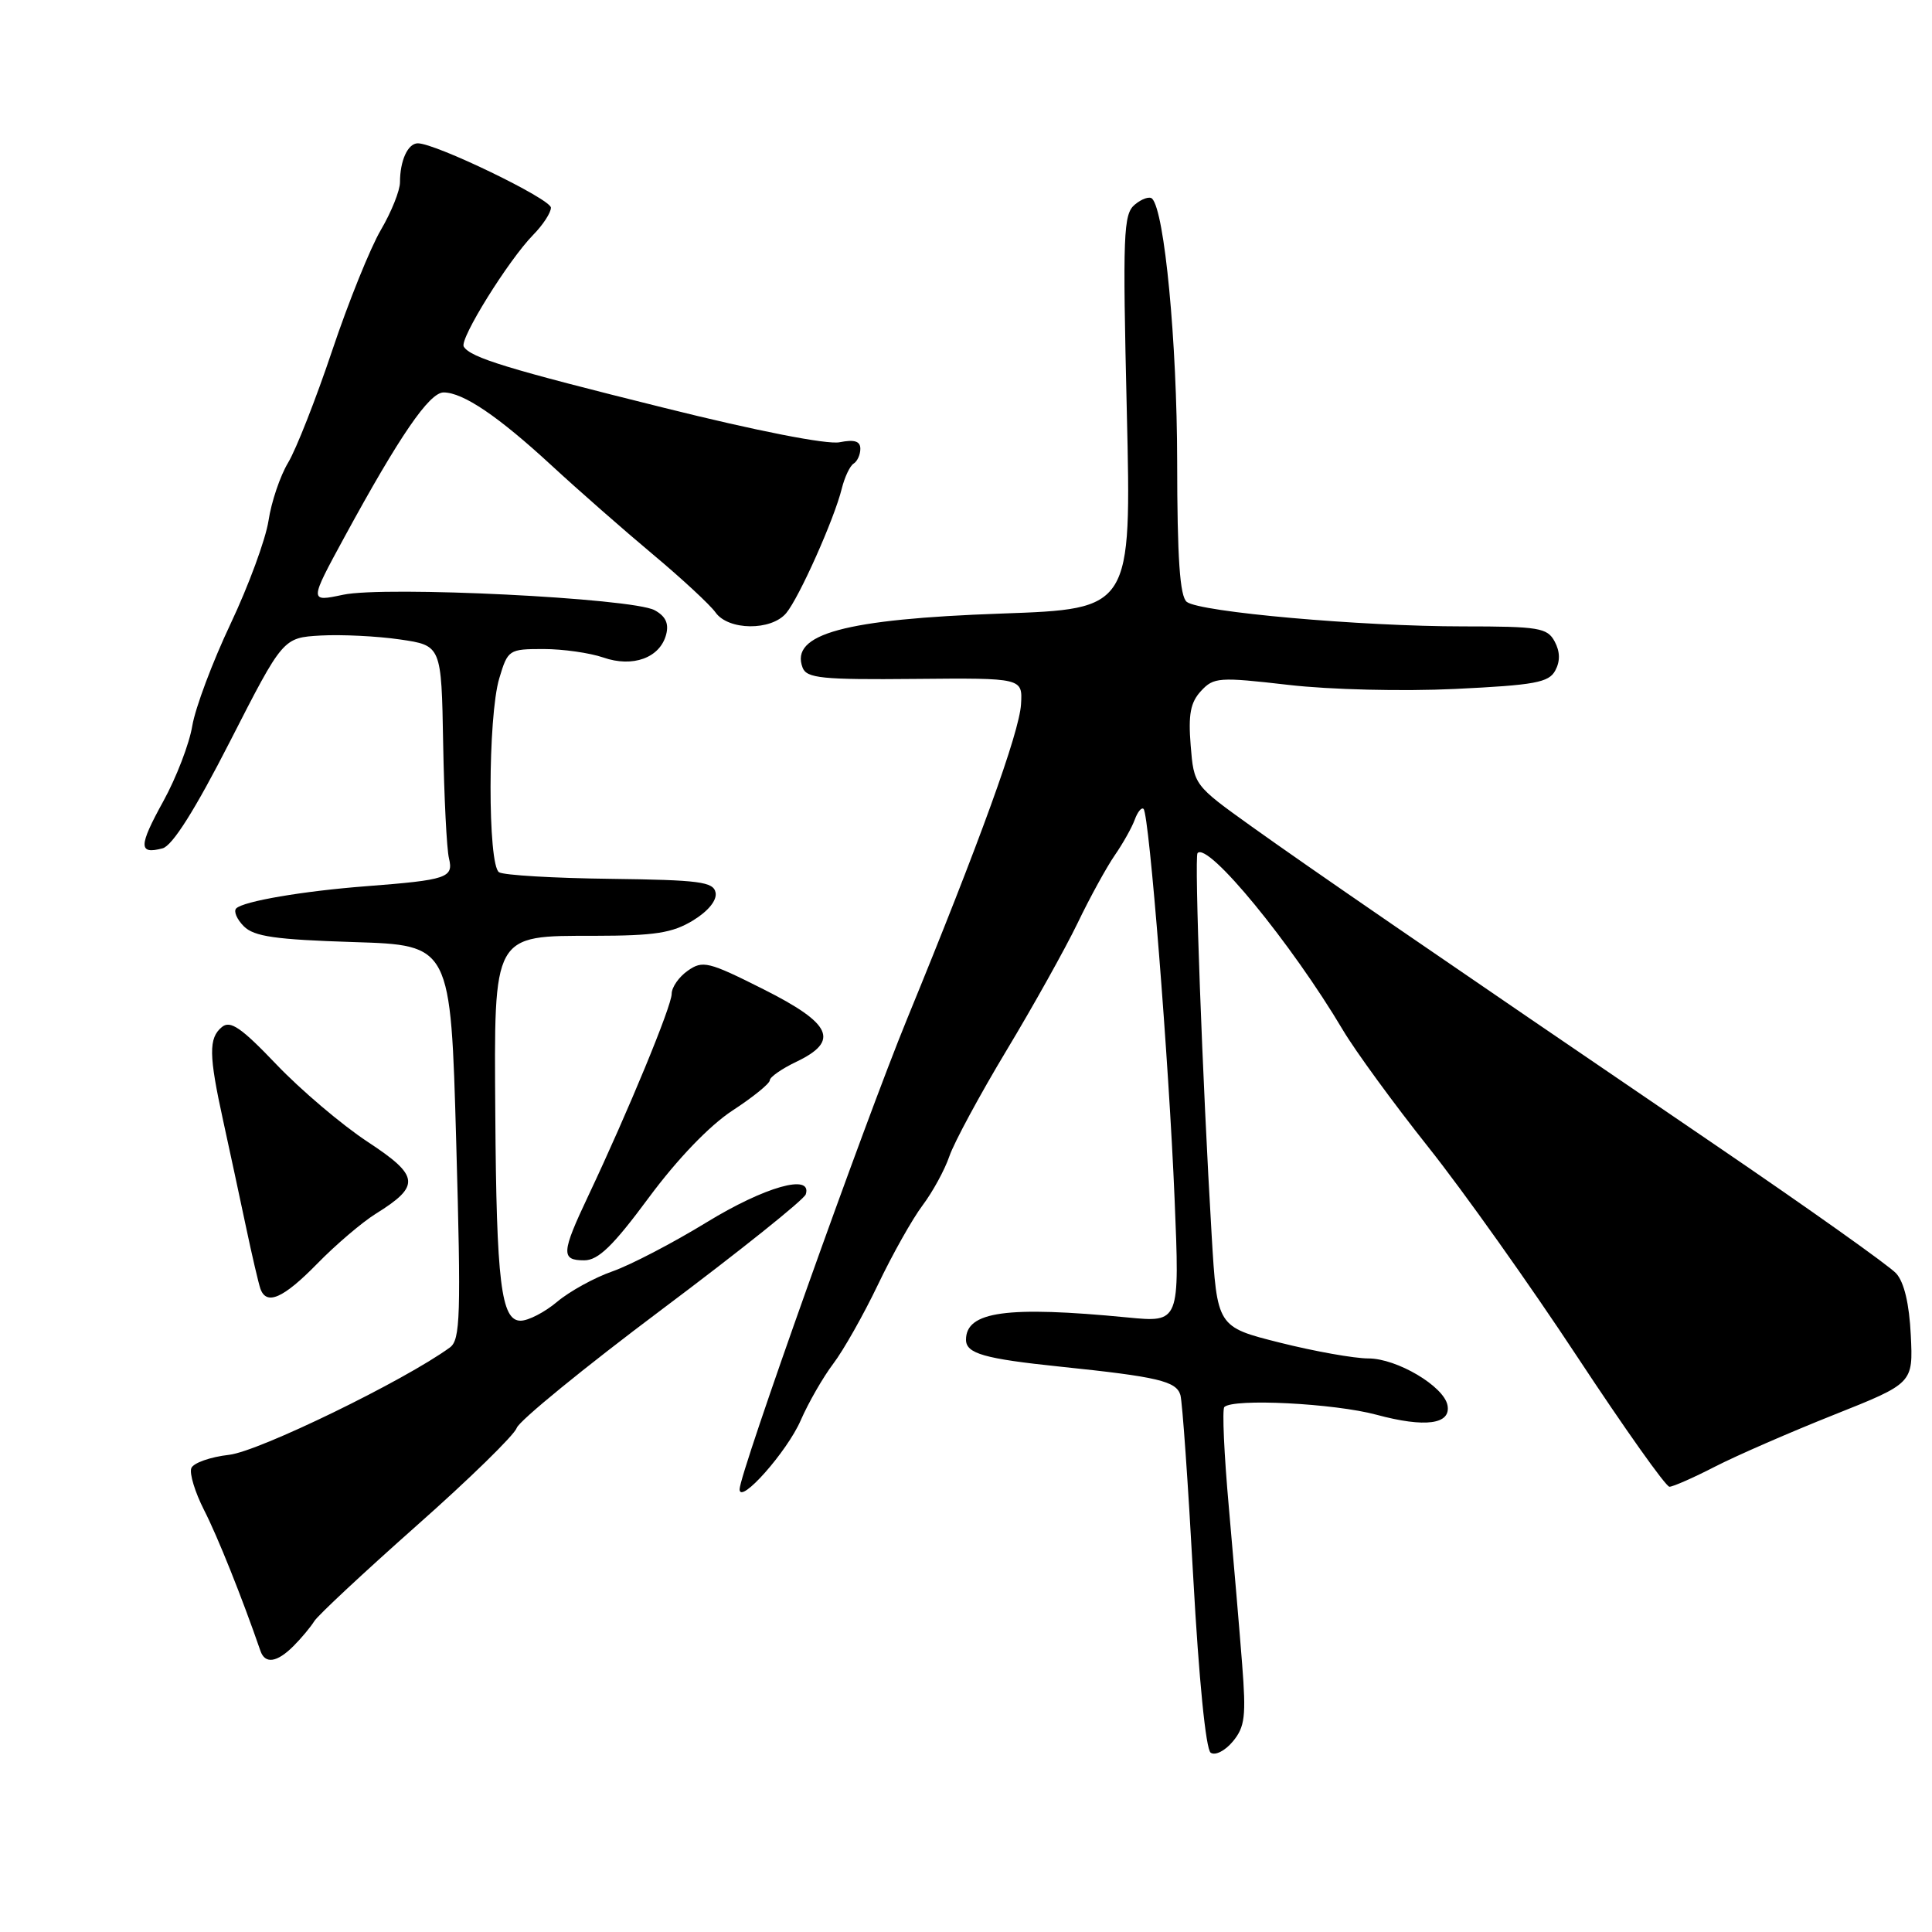 <?xml version="1.0" encoding="UTF-8" standalone="no"?>
<!DOCTYPE svg PUBLIC "-//W3C//DTD SVG 1.1//EN" "http://www.w3.org/Graphics/SVG/1.1/DTD/svg11.dtd" >
<svg xmlns="http://www.w3.org/2000/svg" xmlns:xlink="http://www.w3.org/1999/xlink" version="1.1" viewBox="0 0 256 256">
 <g >
 <path fill="currentColor"
d=" M 164.59 220.51 C 164.25 216.10 163.45 206.76 162.83 199.74 C 162.20 192.73 161.93 186.74 162.23 186.44 C 163.40 185.27 176.80 185.95 182.39 187.46 C 188.84 189.20 192.29 188.74 191.80 186.20 C 191.31 183.68 185.09 180.00 181.32 180.00 C 179.45 180.00 174.18 179.06 169.60 177.91 C 161.27 175.82 161.27 175.82 160.55 163.66 C 159.33 143.16 158.24 113.53 158.68 113.04 C 160.05 111.51 171.12 125.00 177.95 136.50 C 179.58 139.25 184.69 146.25 189.30 152.05 C 193.91 157.85 202.78 170.34 209.01 179.80 C 215.25 189.26 220.73 197.00 221.21 197.00 C 221.68 197.00 224.41 195.80 227.28 194.32 C 230.15 192.85 237.22 189.77 243.00 187.47 C 253.50 183.29 253.50 183.29 253.19 176.91 C 252.99 172.78 252.31 169.89 251.25 168.73 C 250.36 167.74 239.70 160.17 227.56 151.90 C 188.38 125.22 173.66 115.10 165.85 109.52 C 158.20 104.04 158.20 104.04 157.77 98.77 C 157.44 94.67 157.74 93.07 159.14 91.56 C 160.82 89.74 161.52 89.69 170.72 90.75 C 176.23 91.39 185.86 91.62 192.79 91.29 C 203.38 90.78 205.23 90.44 206.08 88.85 C 206.75 87.61 206.72 86.34 206.00 85.00 C 205.03 83.19 203.91 83.00 193.87 83.00 C 180.33 83.00 158.95 81.10 157.25 79.75 C 156.34 79.02 155.99 74.01 155.98 61.13 C 155.96 45.28 154.31 27.98 152.66 26.32 C 152.32 25.99 151.29 26.34 150.37 27.11 C 148.85 28.37 148.75 30.93 149.31 54.60 C 149.92 80.69 149.92 80.69 132.71 81.30 C 111.93 82.03 104.64 84.01 106.35 88.47 C 106.89 89.87 108.92 90.08 121.24 89.96 C 135.50 89.83 135.50 89.83 135.29 93.33 C 135.06 97.07 129.85 111.48 120.20 135.00 C 114.47 148.99 98.00 195.23 98.00 197.34 C 98.00 199.45 104.30 192.35 106.10 188.20 C 107.13 185.84 109.07 182.47 110.41 180.70 C 111.75 178.94 114.42 174.22 116.34 170.21 C 118.26 166.19 120.92 161.47 122.25 159.71 C 123.58 157.94 125.18 155.02 125.80 153.20 C 126.42 151.39 129.82 145.09 133.36 139.20 C 136.90 133.32 141.14 125.72 142.78 122.33 C 144.41 118.93 146.64 114.88 147.71 113.33 C 148.79 111.77 149.98 109.65 150.36 108.61 C 150.74 107.57 151.26 106.93 151.53 107.19 C 152.28 107.95 154.89 140.75 155.64 158.87 C 156.32 175.24 156.32 175.24 149.41 174.57 C 133.43 173.02 128.00 173.77 128.00 177.52 C 128.00 179.35 130.39 180.04 140.50 181.09 C 153.43 182.43 155.87 183.01 156.41 184.85 C 156.67 185.76 157.43 196.62 158.11 209.00 C 158.86 222.55 159.78 231.80 160.42 232.24 C 161.02 232.66 162.33 231.99 163.36 230.75 C 164.96 228.82 165.13 227.42 164.59 220.51 Z  M 38.89 218.11 C 39.93 217.07 41.16 215.59 41.64 214.82 C 42.11 214.05 48.21 208.36 55.19 202.17 C 62.18 195.99 68.15 190.15 68.47 189.21 C 68.78 188.27 77.44 181.20 87.71 173.50 C 97.98 165.80 106.56 158.94 106.77 158.25 C 107.65 155.46 101.35 157.24 93.62 161.97 C 89.16 164.70 83.55 167.62 81.16 168.46 C 78.77 169.29 75.47 171.11 73.83 172.49 C 72.19 173.87 70.01 175.00 68.98 175.00 C 66.40 175.00 65.78 169.92 65.63 147.64 C 65.46 123.61 65.24 124.00 78.77 124.00 C 86.77 123.99 89.09 123.63 91.82 121.97 C 93.85 120.73 95.01 119.30 94.82 118.28 C 94.54 116.84 92.70 116.60 80.88 116.45 C 73.39 116.36 66.76 115.97 66.13 115.58 C 64.61 114.64 64.63 94.95 66.16 89.87 C 67.29 86.09 67.43 86.00 72.01 86.00 C 74.59 86.00 78.15 86.51 79.93 87.12 C 83.85 88.49 87.46 87.17 88.27 84.07 C 88.65 82.61 88.19 81.64 86.73 80.85 C 83.72 79.25 51.00 77.62 45.45 78.81 C 40.97 79.76 40.97 79.76 45.66 71.13 C 52.95 57.74 56.89 52.00 58.78 52.00 C 61.37 52.01 66.00 55.14 73.10 61.69 C 76.62 64.94 82.65 70.23 86.50 73.45 C 90.35 76.67 94.09 80.14 94.81 81.15 C 96.50 83.55 102.18 83.61 104.17 81.25 C 105.88 79.22 110.55 68.77 111.54 64.74 C 111.92 63.22 112.62 61.73 113.11 61.43 C 113.60 61.13 114.00 60.24 114.00 59.47 C 114.00 58.45 113.21 58.21 111.25 58.60 C 109.60 58.93 100.30 57.11 88.00 54.04 C 67.19 48.87 62.36 47.39 61.45 45.93 C 60.85 44.95 67.36 34.48 70.66 31.11 C 71.95 29.80 73.00 28.18 73.00 27.52 C 73.00 26.37 57.71 18.98 55.36 18.99 C 54.04 19.00 53.00 21.28 53.00 24.15 C 53.00 25.25 51.86 28.09 50.47 30.46 C 49.07 32.84 46.17 40.03 44.02 46.44 C 41.87 52.85 39.24 59.54 38.18 61.30 C 37.12 63.06 35.95 66.52 35.58 68.99 C 35.20 71.46 32.94 77.61 30.55 82.66 C 28.16 87.71 25.88 93.79 25.48 96.17 C 25.09 98.55 23.36 103.05 21.64 106.17 C 18.35 112.14 18.34 113.25 21.54 112.41 C 22.85 112.06 25.83 107.34 30.50 98.20 C 37.50 84.50 37.50 84.50 42.50 84.21 C 45.25 84.06 49.97 84.29 52.99 84.73 C 58.49 85.53 58.49 85.53 58.72 98.51 C 58.85 105.66 59.19 112.50 59.49 113.73 C 60.11 116.31 59.27 116.60 48.50 117.43 C 40.16 118.07 32.24 119.42 31.30 120.37 C 30.93 120.74 31.38 121.81 32.31 122.74 C 33.67 124.10 36.49 124.50 46.86 124.83 C 59.72 125.23 59.72 125.23 60.45 151.31 C 61.10 174.44 61.00 177.53 59.61 178.55 C 53.60 182.93 34.30 192.33 30.36 192.77 C 27.87 193.05 25.61 193.85 25.35 194.54 C 25.08 195.24 25.84 197.73 27.04 200.09 C 28.83 203.58 32.08 211.71 34.51 218.75 C 35.12 220.53 36.70 220.30 38.89 218.11 Z  M 42.04 167.44 C 44.49 164.93 47.97 161.97 49.76 160.85 C 55.76 157.12 55.61 155.83 48.69 151.28 C 45.29 149.04 39.87 144.44 36.65 141.07 C 31.95 136.14 30.51 135.16 29.40 136.09 C 27.63 137.55 27.66 139.79 29.57 148.50 C 30.41 152.35 31.77 158.65 32.58 162.50 C 33.39 166.35 34.26 170.06 34.50 170.75 C 35.30 173.03 37.53 172.05 42.04 167.44 Z  M 85.97 158.69 C 89.78 153.55 94.01 149.15 97.06 147.15 C 99.78 145.38 102.00 143.57 102.00 143.15 C 102.00 142.72 103.58 141.62 105.50 140.70 C 111.29 137.94 110.25 135.65 101.14 131.07 C 93.88 127.42 93.11 127.23 91.14 128.62 C 89.96 129.44 89.00 130.82 89.00 131.69 C 89.00 133.30 83.24 147.25 77.97 158.41 C 74.37 166.02 74.31 167.00 77.41 167.00 C 79.27 167.00 81.23 165.10 85.97 158.69 Z "/>
</g>
</svg>